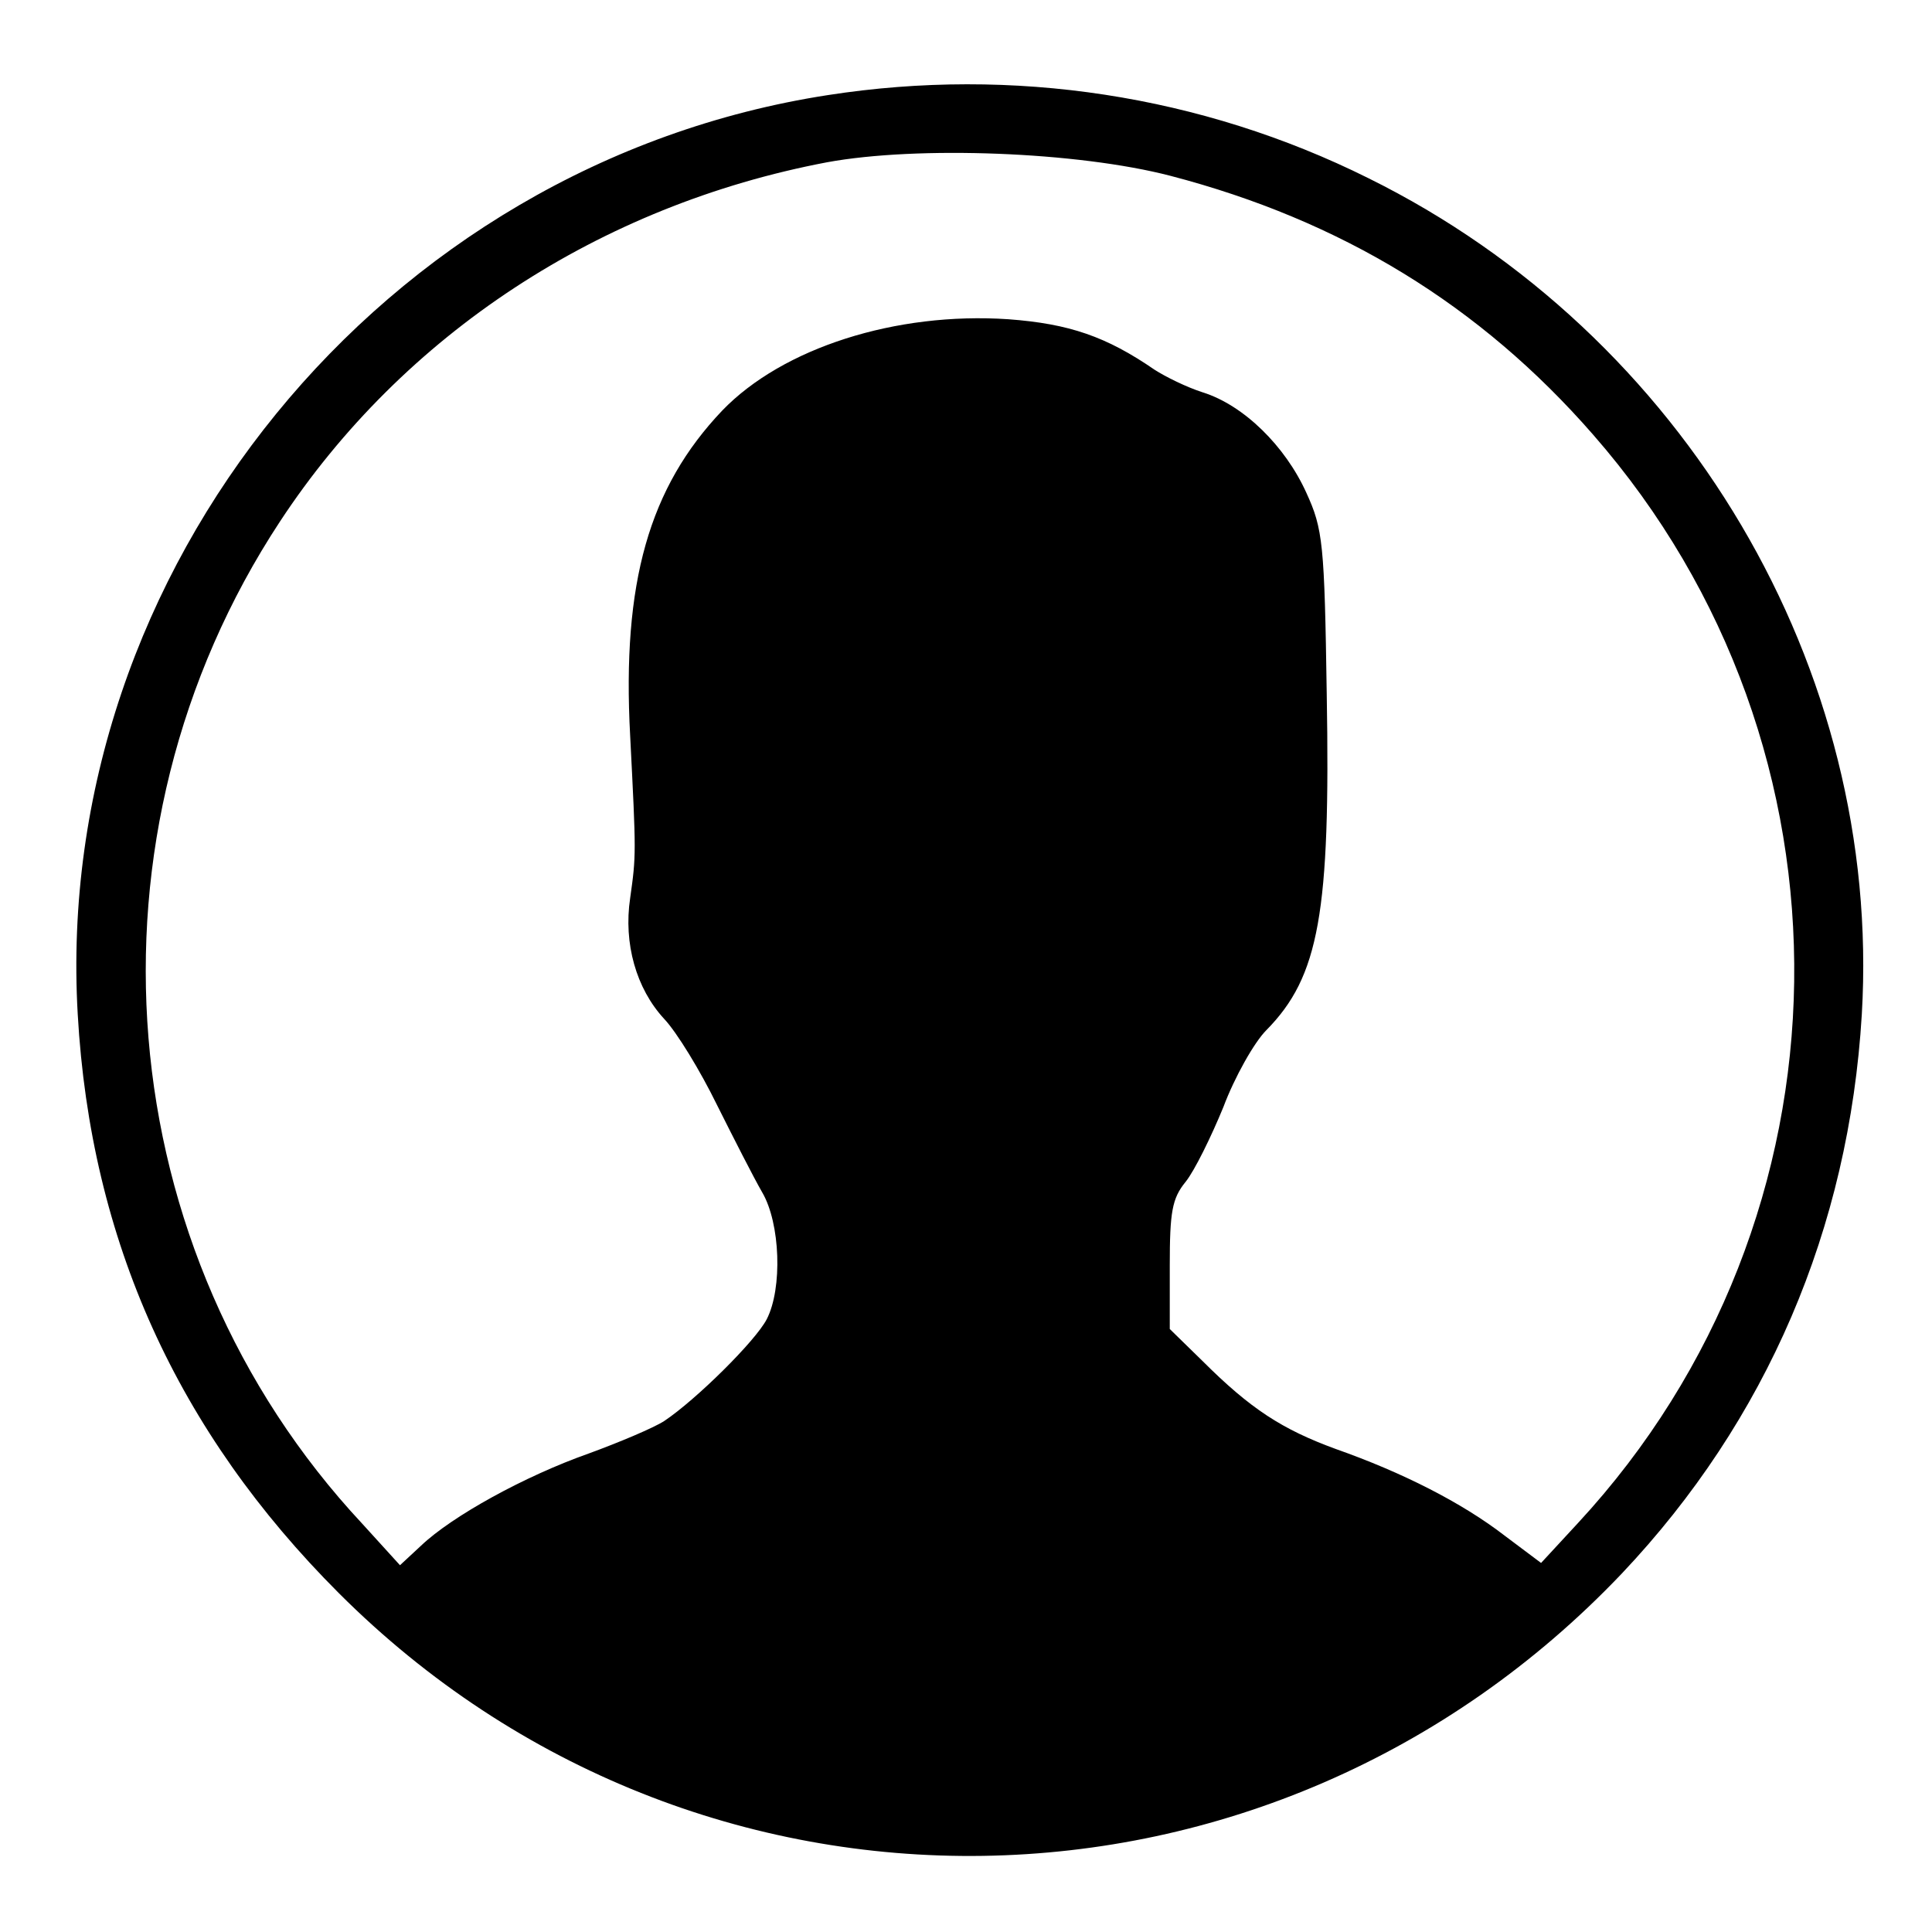 <?xml version="1.0" standalone="no"?>
<!DOCTYPE svg PUBLIC "-//W3C//DTD SVG 20010904//EN"
 "http://www.w3.org/TR/2001/REC-SVG-20010904/DTD/svg10.dtd">
<svg version="1.0" xmlns="http://www.w3.org/2000/svg"
 width="256pt" height="256pt" viewBox="0 0 256 256"
 preserveAspectRatio="xMidYMid meet">
<g transform="translate(0,256) scale(0.1,-0.1)"
fill="#000000" stroke="none">
<path d="M1097 2434 c-590 -91 -1028 -629 -994 -1218 17 -300 132 -553 346
-767 474 -474 1235 -463 1700 26 192 203 301 457 318 741 27 458 -235 901
-654 1108 -221 110 -471 148 -716 110z m454 -107 c226 -59 410 -171 560 -343
363 -415 354 -1038 -20 -1442 l-49 -53 -48 36 c-57 44 -136 84 -224 115 -71
26 -113 53 -177 117 l-43 42 0 84 c0 71 3 89 21 111 12 15 34 60 50 99 15 40
41 86 57 102 70 71 85 156 80 445 -3 200 -5 219 -27 267 -28 62 -83 116 -137
133 -22 7 -50 21 -64 30 -64 44 -113 61 -194 67 -149 10 -299 -38 -379 -121
-97 -102 -133 -228 -122 -431 8 -157 8 -158 0 -215 -9 -60 8 -120 45 -160 17
-18 48 -69 70 -114 22 -44 49 -97 60 -116 24 -41 27 -127 6 -168 -15 -29 -94
-107 -136 -135 -14 -9 -59 -28 -100 -43 -85 -30 -181 -83 -222 -122 l-28 -26
-50 55 c-337 361 -382 913 -109 1328 163 248 424 419 725 476 120 22 332 14
455 -18z"/>
</g>
</svg>
